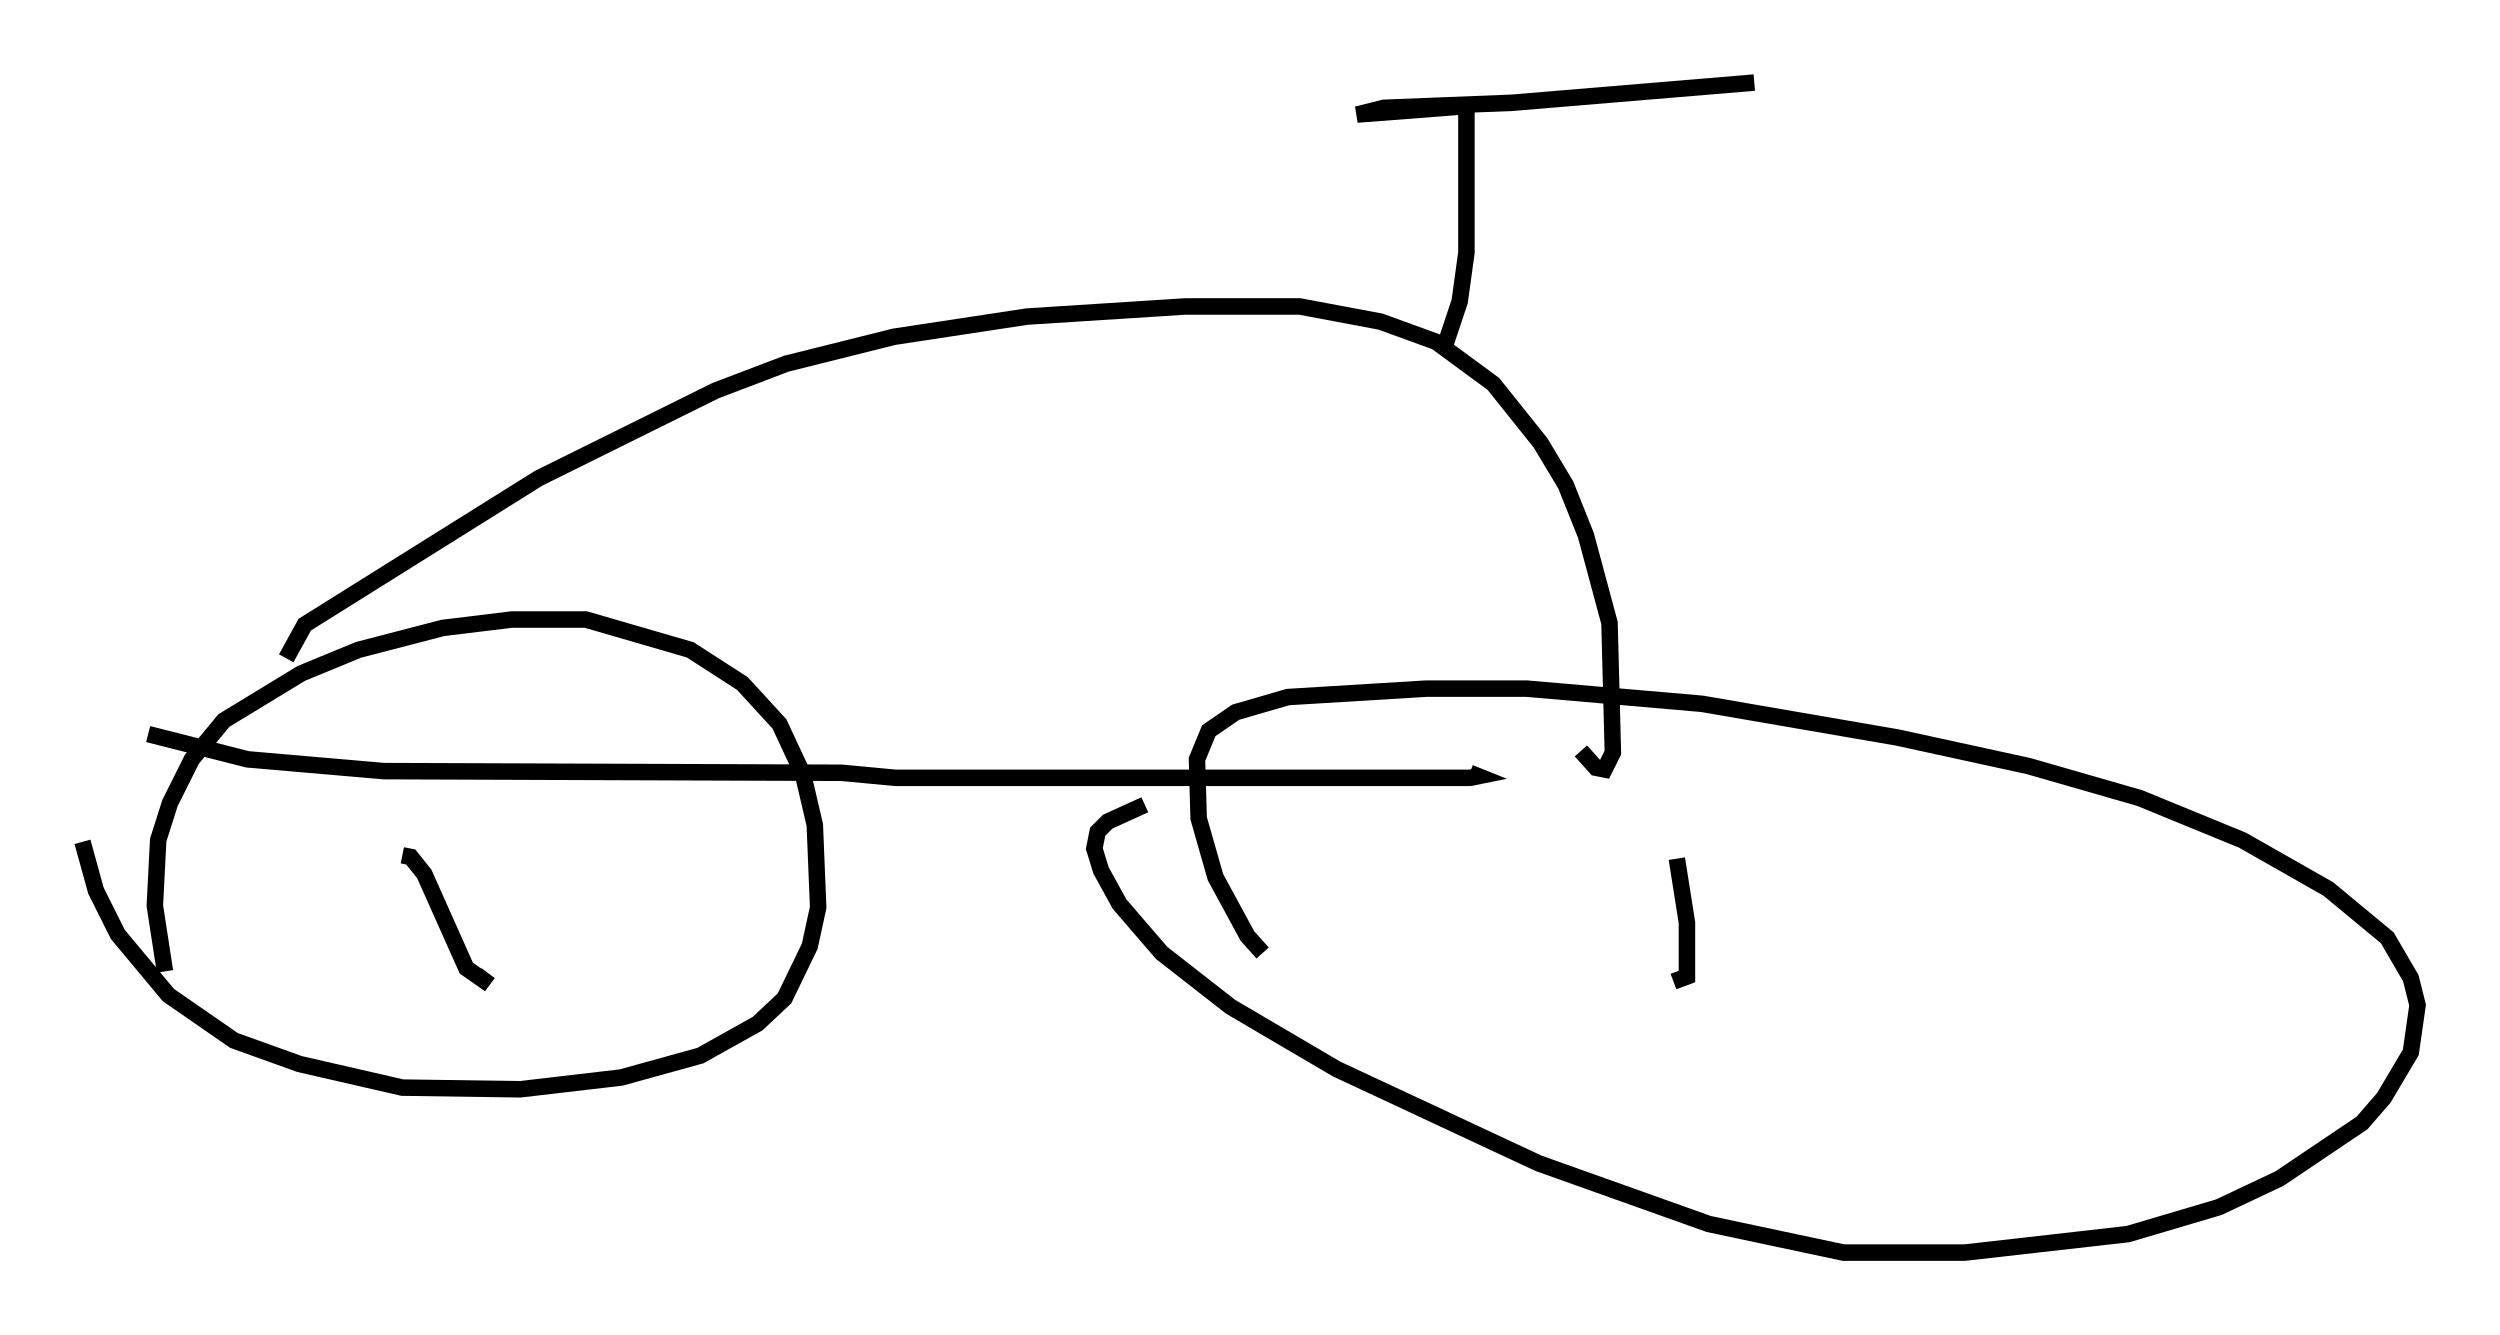 <?xml version="1.0" encoding="utf-8" ?>
<svg baseProfile="full" height="80.949" version="1.1" width="151.591" xmlns="http://www.w3.org/2000/svg" xmlns:ev="http://www.w3.org/2001/xml-events" xmlns:xlink="http://www.w3.org/1999/xlink"><defs /><rect fill="white" height="80.949" width="151.591" x="0" y="0" /><path d="M11.125, 62.167 m-1.123, -3.267 l-0.613, -3.981 0.204, -3.981 l0.715, -2.246 1.327, -2.654 l1.94, -2.348 4.696, -2.858 l3.471, -1.429 5.104, -1.327 l4.185, -0.51 4.492, 0.0 l6.329, 1.838 3.165, 2.042 l2.246, 2.45 1.429, 3.063 l0.715, 3.063 0.204, 5.002 l-0.51, 2.348 -1.531, 3.165 l-1.633, 1.531 -3.471, 1.94 l-4.798, 1.327 -6.125, 0.715 l-7.146, -0.102 -6.227, -1.429 l-3.981, -1.429 -3.981, -2.756 l-3.063, -3.675 -1.327, -2.654 l-0.817, -2.96 m19.396, 0.817 l0.51, 0.102 0.817, 1.021 l2.552, 5.717 1.021, 0.715 l0.306, -0.408 m46.959, -1.225 l-0.919, -1.021 -1.94, -3.573 l-1.021, -3.573 -0.102, -3.573 l0.715, -1.735 1.633, -1.123 l3.165, -0.919 8.371, -0.51 l6.125, 0.0 10.617, 0.919 l11.842, 2.042 7.963, 1.735 l6.738, 1.94 6.227, 2.552 l5.206, 2.96 3.573, 2.96 l1.429, 2.45 0.408, 1.633 l-0.408, 2.858 -1.633, 2.756 l-1.327, 1.531 -5.002, 3.369 l-3.675, 1.735 -5.513, 1.633 l-9.902, 1.123 -7.35, 0.0 l-8.167, -1.735 -10.311, -3.675 l-12.25, -5.717 -6.431, -3.777 l-4.185, -3.267 -2.552, -2.96 l-1.123, -2.042 -0.408, -1.327 l0.204, -1.021 0.613, -0.613 l2.246, -1.021 m32.259, 3.267 l0.613, 3.879 0.0, 3.267 l-0.817, 0.306 m-92.489, -15.006 l6.023, 1.531 8.269, 0.715 l27.767, 0.102 3.267, 0.306 l34.811, 0.0 0.51, -0.102 l-0.51, -0.204 m-71.765, -6.942 l1.123, -2.042 14.19, -8.881 l10.719, -5.308 4.288, -1.633 l6.533, -1.633 8.065, -1.225 l9.596, -0.613 6.942, 0.0 l4.9, 0.919 3.369, 1.225 l3.471, 2.552 2.858, 3.573 l1.531, 2.552 1.225, 3.063 l1.429, 5.308 0.204, 7.861 l-0.51, 1.021 -0.51, -0.102 l-0.919, -1.021 m-8.269, -24.5 l0.919, -2.756 0.408, -2.96 l0.0, -8.881 m0.0, 0.0 l-6.635, 0.51 1.633, -0.408 l7.758, -0.306 14.7, -1.225 " fill="none" stroke="black" stroke-width="1" /></svg>